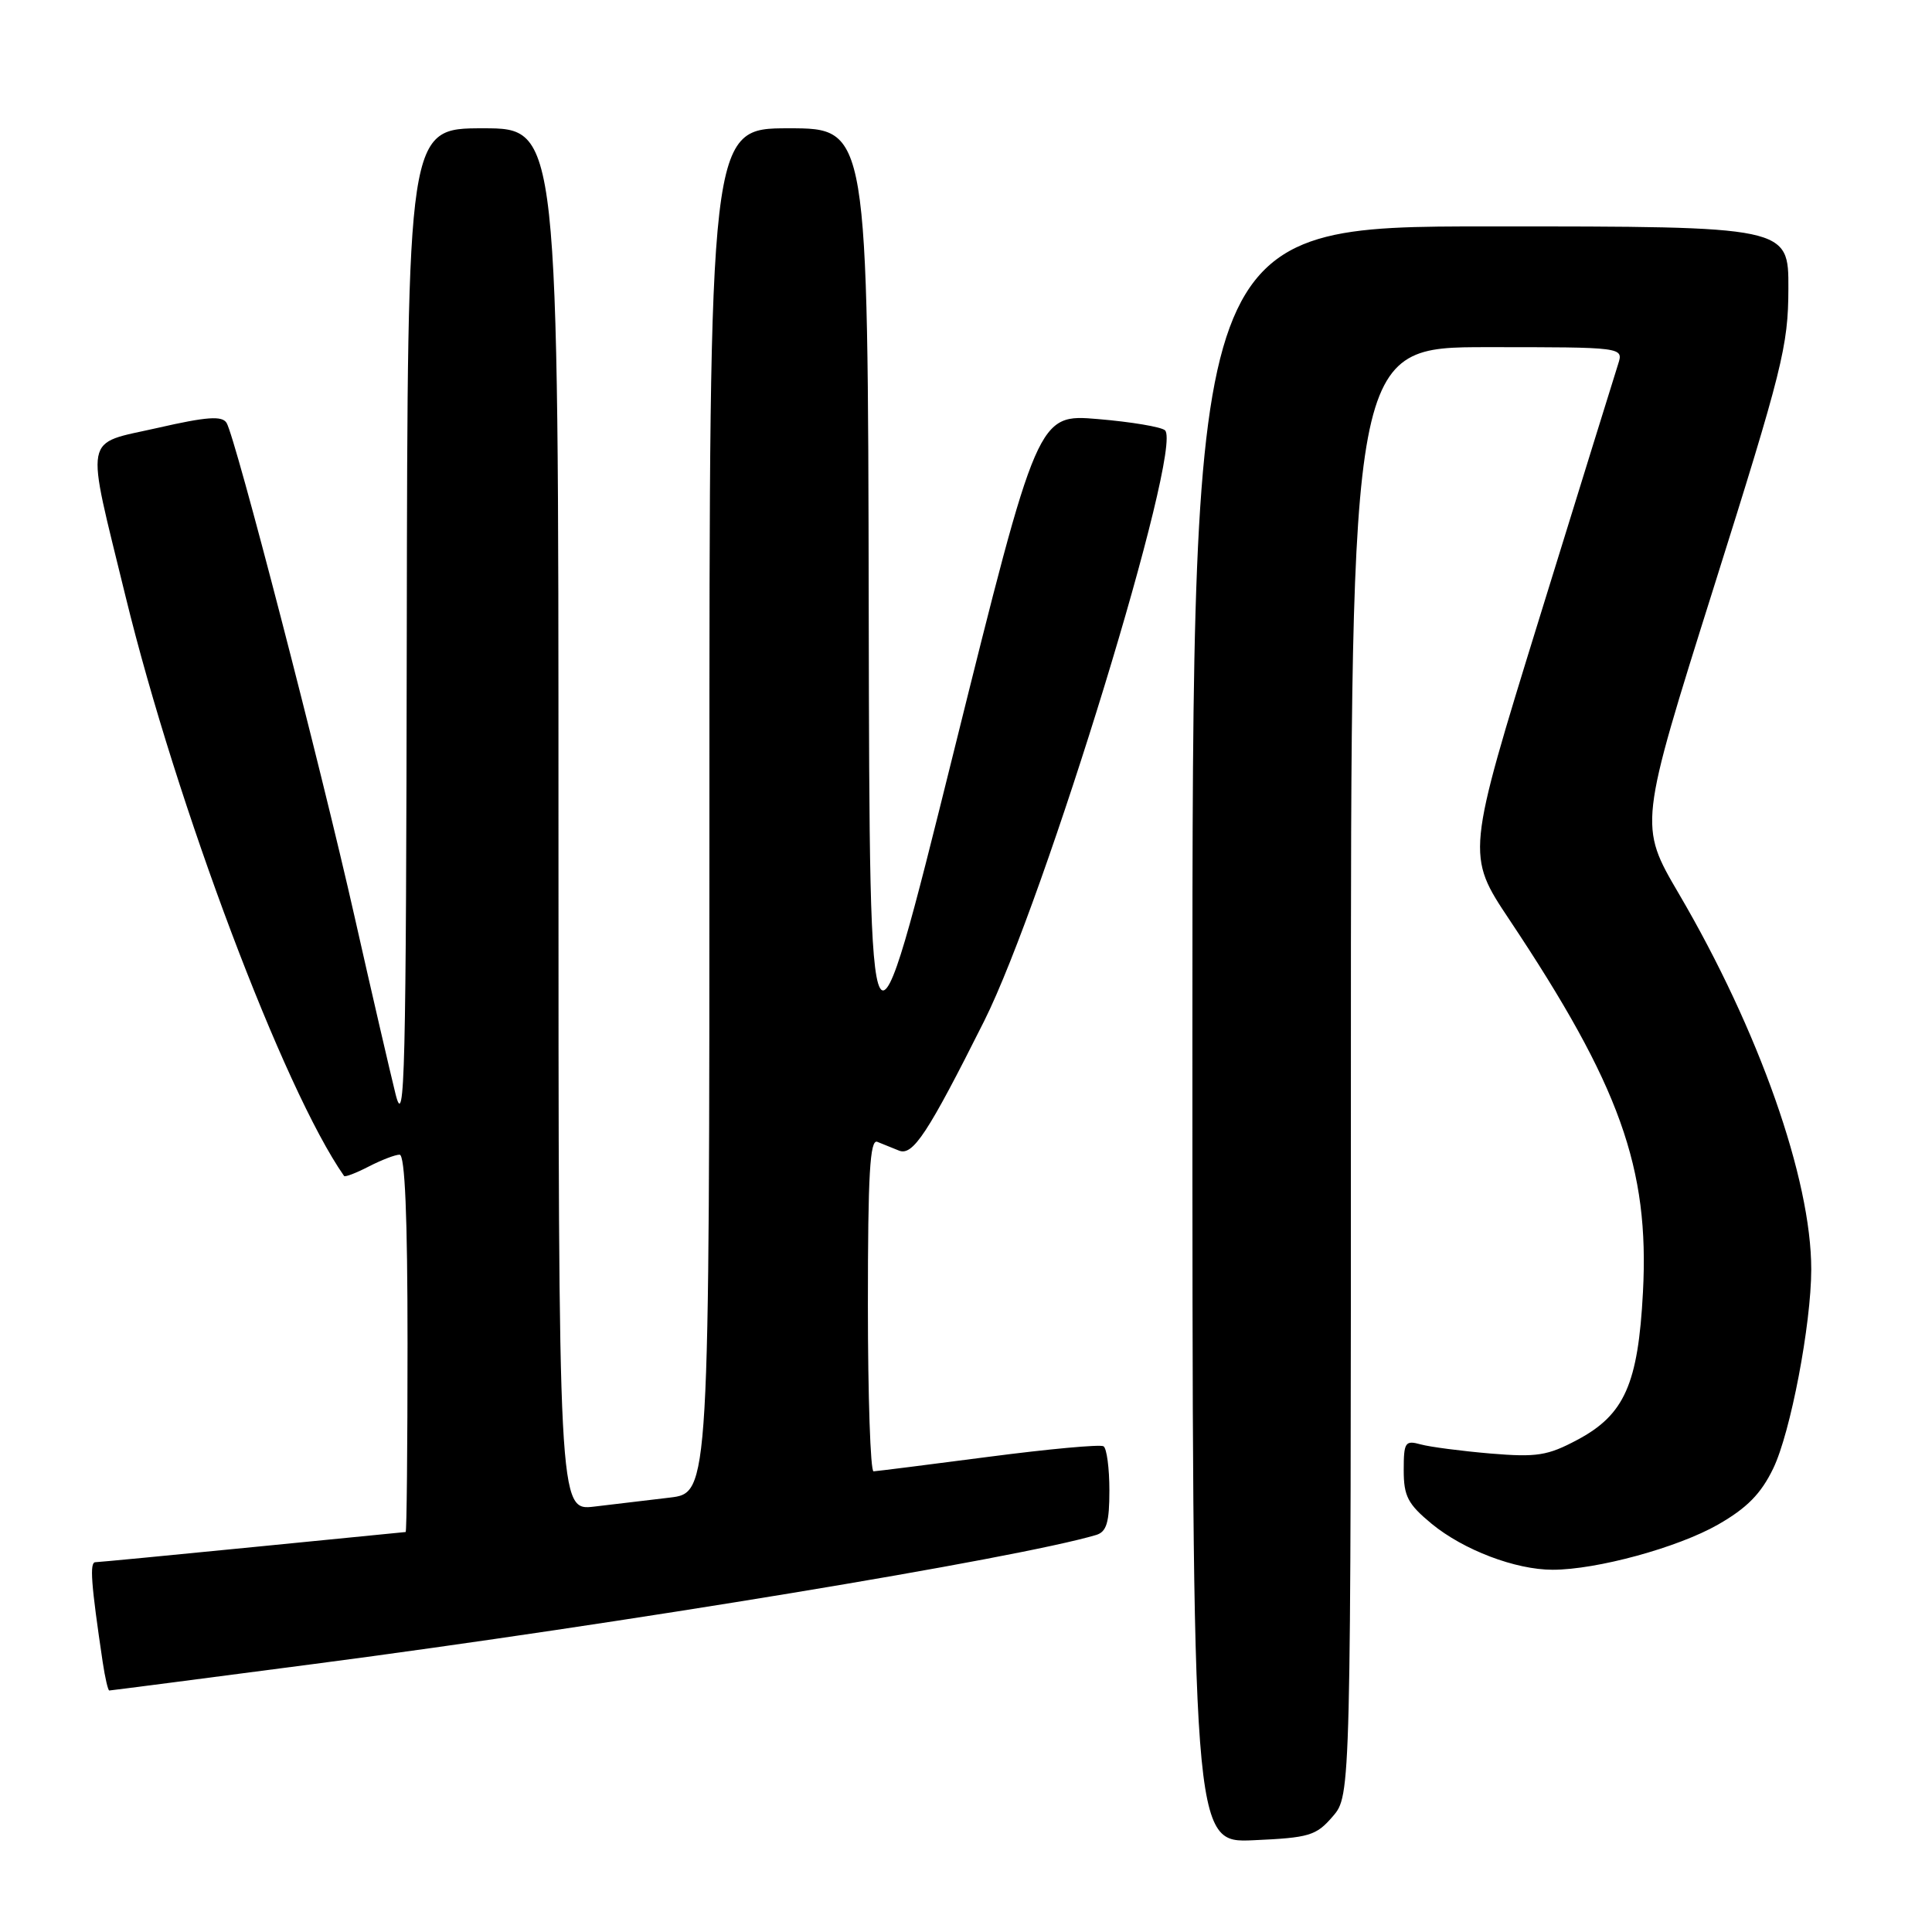 <?xml version="1.0" encoding="UTF-8" standalone="no"?>
<!DOCTYPE svg PUBLIC "-//W3C//DTD SVG 1.1//EN" "http://www.w3.org/Graphics/SVG/1.1/DTD/svg11.dtd" >
<svg xmlns="http://www.w3.org/2000/svg" xmlns:xlink="http://www.w3.org/1999/xlink" version="1.1" viewBox="0 0 256 256">
 <g >
 <path fill="currentColor"
d=" M 176.60 240.68 C 179.00 237.89 179.00 237.89 179.00 141.94 C 179.00 46.00 179.00 46.00 197.07 46.00 C 215.13 46.00 215.13 46.00 214.41 48.25 C 214.01 49.49 209.32 64.63 203.98 81.89 C 194.28 113.28 194.28 113.28 200.02 121.89 C 214.65 143.84 218.57 154.77 217.70 171.22 C 217.06 183.40 215.25 187.47 209.00 190.79 C 205.06 192.89 203.63 193.11 197.50 192.60 C 193.65 192.27 189.49 191.73 188.25 191.39 C 186.19 190.82 186.00 191.10 186.00 194.81 C 186.00 198.26 186.55 199.30 189.69 201.90 C 193.92 205.38 200.80 208.00 205.73 208.00 C 211.56 208.00 222.30 205.07 227.64 202.02 C 231.47 199.83 233.34 197.94 234.96 194.58 C 237.25 189.86 239.99 175.50 240.00 168.21 C 240.01 156.23 233.07 136.53 222.46 118.43 C 217.15 109.37 217.15 109.37 227.05 77.93 C 236.20 48.88 236.95 45.87 236.97 38.25 C 237.00 30.00 237.00 30.00 197.50 30.00 C 158.00 30.00 158.00 30.00 158.00 137.11 C 158.00 244.21 158.00 244.21 166.10 243.84 C 173.50 243.51 174.40 243.24 176.60 240.68 Z  M 41.65 220.48 C 82.52 215.13 134.73 206.51 145.25 203.39 C 146.63 202.97 147.00 201.74 147.00 197.49 C 147.00 194.54 146.65 191.90 146.22 191.64 C 145.79 191.37 138.93 192.00 130.97 193.04 C 123.01 194.08 116.16 194.94 115.75 194.96 C 115.34 194.98 115.00 185.05 115.00 172.89 C 115.00 155.60 115.27 150.90 116.25 151.30 C 116.94 151.58 118.23 152.10 119.12 152.46 C 120.96 153.20 122.93 150.20 130.40 135.31 C 138.44 119.26 156.80 59.31 154.37 57.02 C 153.89 56.57 149.90 55.90 145.50 55.53 C 137.50 54.85 137.50 54.85 126.36 99.68 C 115.23 144.50 115.23 144.50 115.11 80.75 C 115.00 17.00 115.00 17.00 104.50 17.00 C 94.00 17.00 94.00 17.00 94.00 107.41 C 94.00 197.81 94.00 197.81 88.75 198.44 C 85.86 198.79 81.36 199.32 78.75 199.63 C 74.00 200.19 74.00 200.19 74.00 108.59 C 74.00 17.00 74.00 17.00 64.00 17.00 C 54.00 17.00 54.00 17.00 53.90 83.75 C 53.81 142.55 53.64 149.85 52.42 145.00 C 51.67 141.97 49.22 131.40 46.99 121.50 C 42.43 101.28 31.19 57.92 30.02 56.03 C 29.42 55.07 27.40 55.21 20.88 56.70 C 10.93 58.96 11.29 57.09 16.63 79.00 C 23.39 106.69 37.60 144.41 45.59 155.82 C 45.71 156.00 47.18 155.44 48.86 154.57 C 50.53 153.71 52.37 153.00 52.95 153.00 C 53.66 153.00 54.00 161.21 54.00 178.00 C 54.00 191.75 53.89 203.00 53.75 203.00 C 53.61 203.01 44.50 203.91 33.50 205.00 C 22.50 206.09 13.11 206.99 12.64 207.00 C 11.85 207.00 12.06 209.83 13.61 220.25 C 13.92 222.31 14.31 224.00 14.48 224.00 C 14.65 224.00 26.88 222.42 41.65 220.48 Z "/>
</g>
</svg>